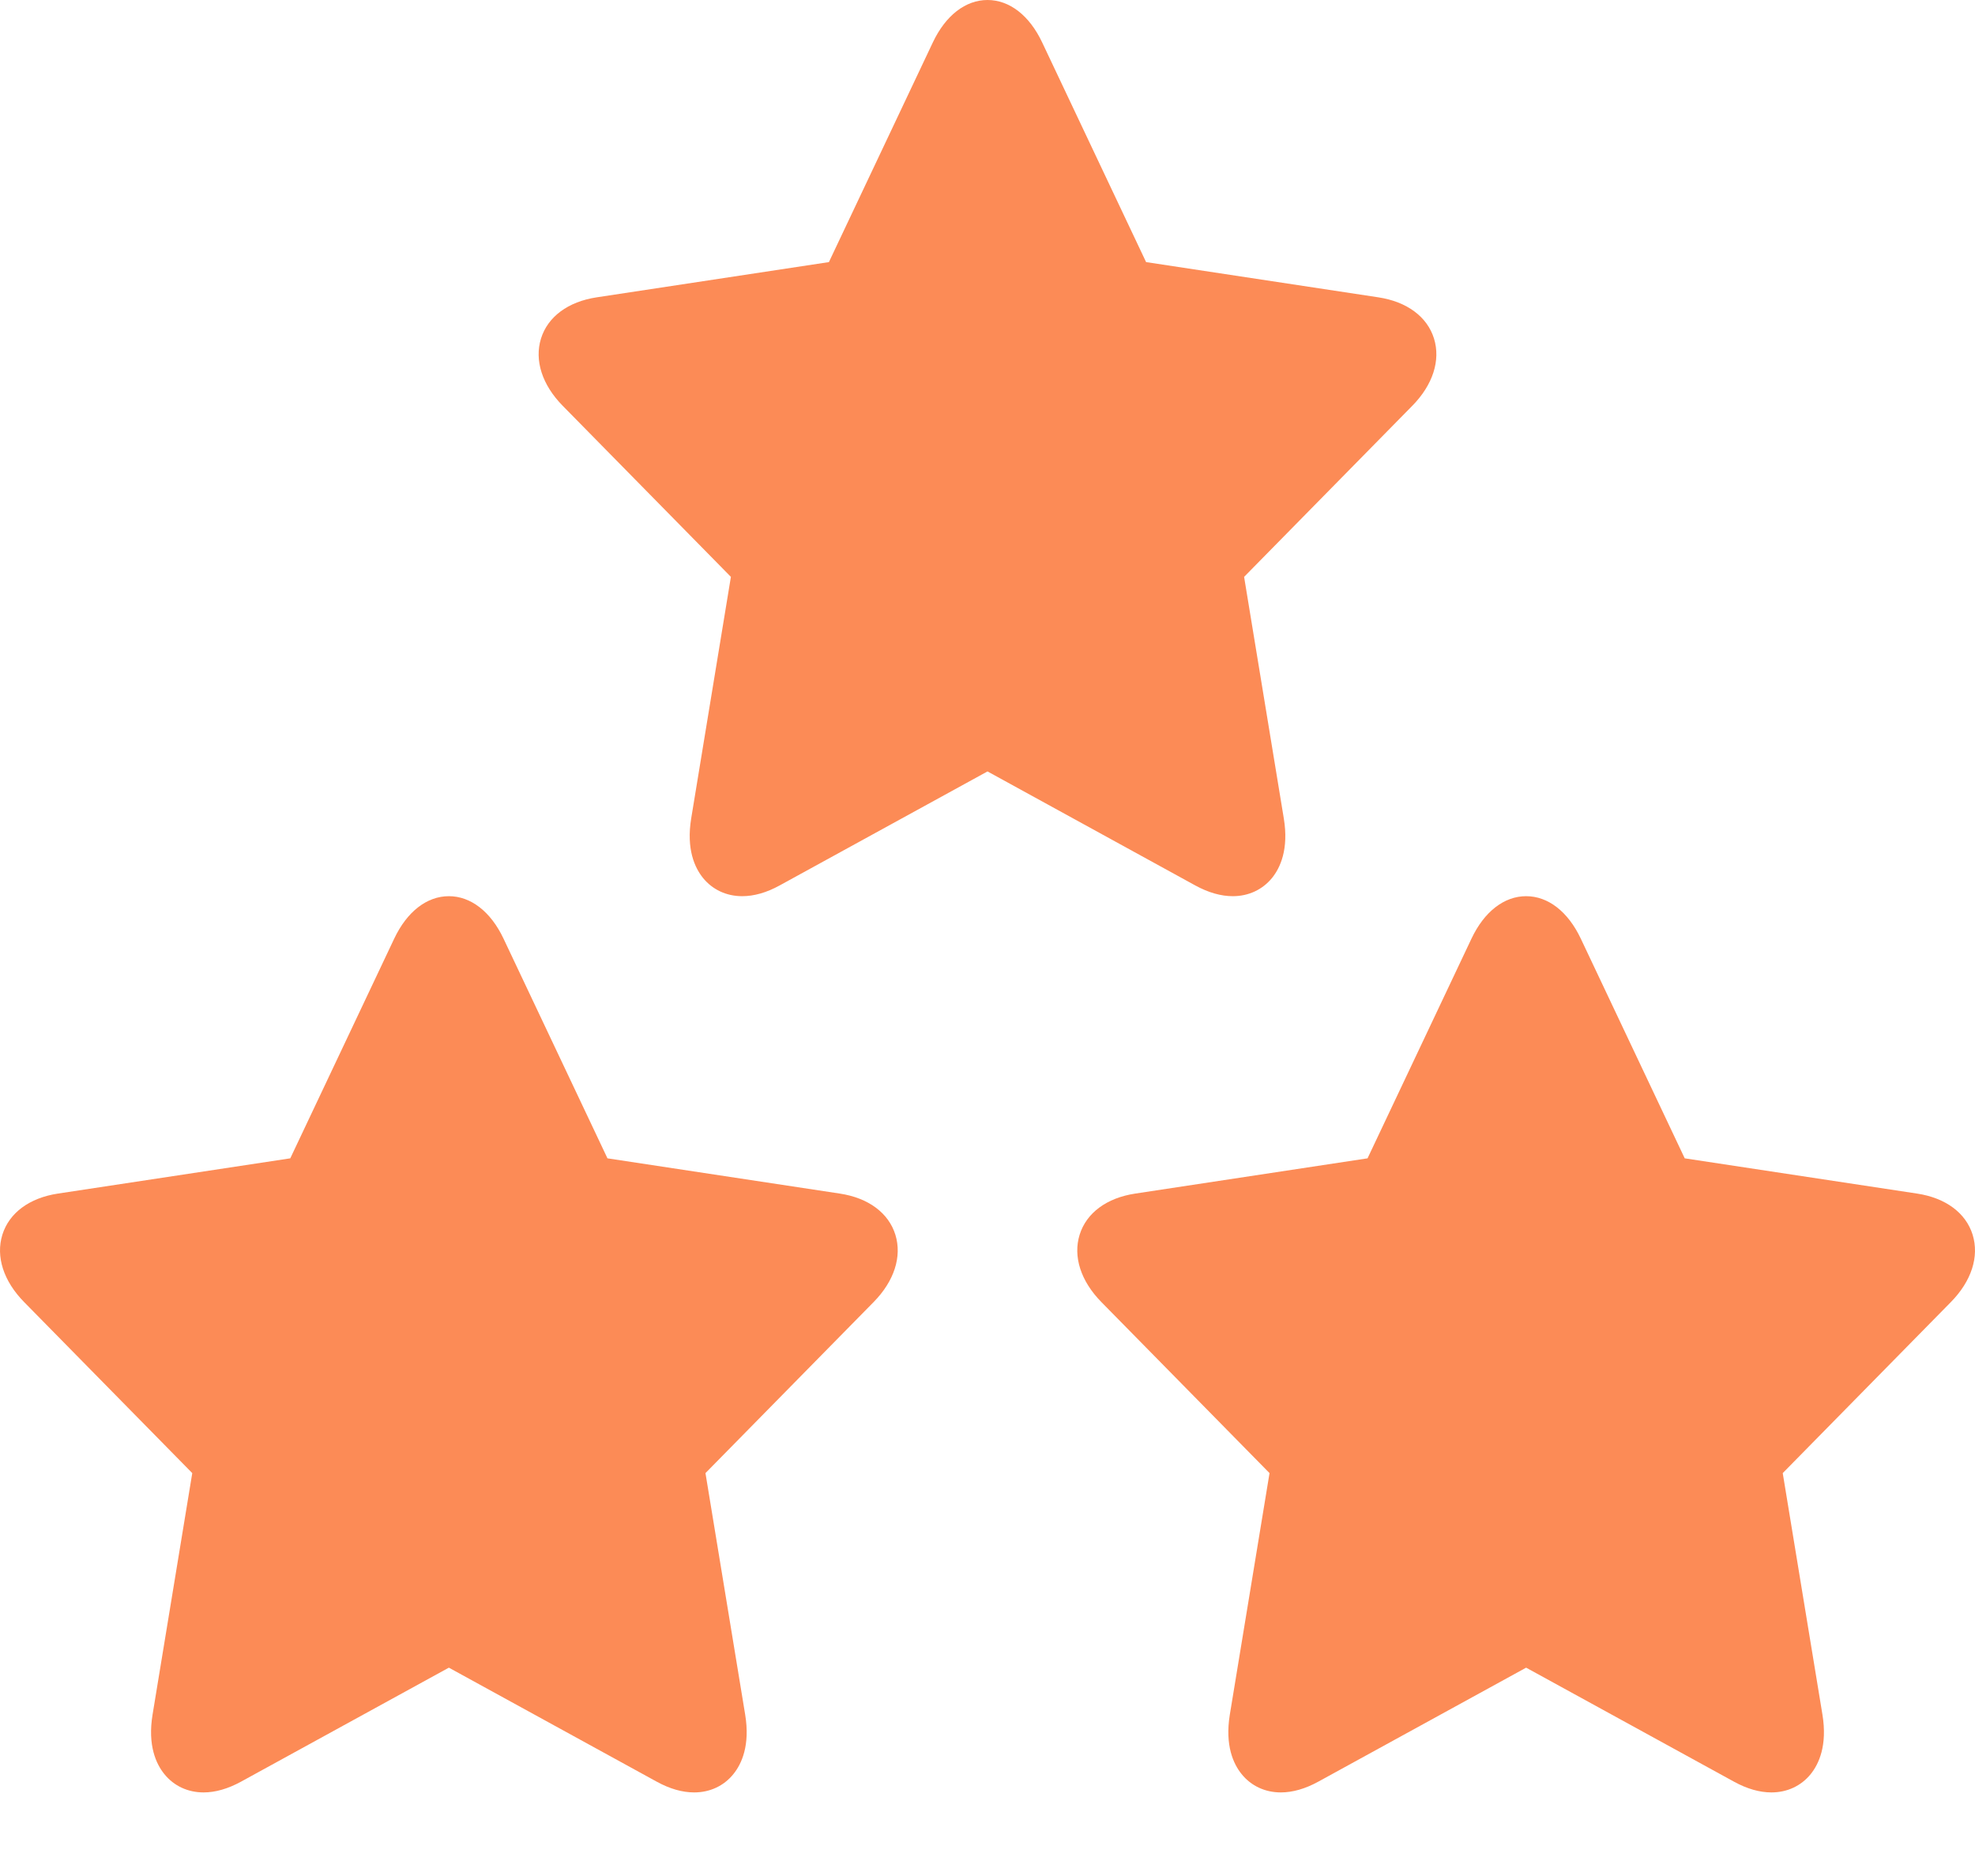 <svg width="40" height="38" viewBox="0 0 40 38" fill="none" xmlns="http://www.w3.org/2000/svg" xmlns:xlink="http://www.w3.org/1999/xlink">
<path d="M18.134,25.01C17.996,24.568 17.586,24.264 17.009,24.177L12.303,23.463L10.198,19.013C9.94,18.467 9.536,18.153 9.091,18.153C8.645,18.153 8.242,18.467 7.984,19.013L5.879,23.463L1.173,24.177C0.596,24.264 0.186,24.568 0.048,25.01C-0.089,25.453 0.071,25.95 0.489,26.375L3.894,29.839L3.09,34.73C2.987,35.356 3.163,35.731 3.328,35.935C3.521,36.175 3.804,36.307 4.123,36.307C4.363,36.307 4.618,36.233 4.882,36.089L9.091,33.78L13.3,36.089C13.564,36.234 13.819,36.307 14.059,36.307L14.059,36.307C14.378,36.307 14.661,36.175 14.854,35.935C15.019,35.731 15.195,35.356 15.092,34.73L14.288,29.839L17.693,26.375C18.111,25.95 18.271,25.453 18.134,25.01Z" fill="#FC8B56"/>
<path d="M39.952,25.01C39.814,24.568 39.404,24.264 38.827,24.177L34.121,23.463L32.016,19.013C31.758,18.467 31.355,18.153 30.909,18.153C30.463,18.153 30.06,18.467 29.802,19.013L27.697,23.463L22.992,24.177C22.414,24.264 22.004,24.568 21.866,25.01C21.729,25.453 21.889,25.95 22.307,26.375L25.712,29.839L24.908,34.73C24.806,35.356 24.981,35.731 25.146,35.935C25.339,36.175 25.622,36.307 25.941,36.307C26.181,36.307 26.437,36.233 26.7,36.089L30.909,33.78L35.118,36.089C35.382,36.234 35.637,36.307 35.877,36.307L35.877,36.307C36.196,36.307 36.479,36.175 36.673,35.935C36.837,35.731 37.013,35.356 36.91,34.73L36.106,29.839L39.511,26.375C39.929,25.95 40.089,25.453 39.952,25.01Z" fill="#FC8B56"/>
<path d="M29.043,6.857C28.905,6.415 28.495,6.111 27.918,6.023L23.212,5.309L21.107,0.859C20.849,0.313 20.446,0 20,0C19.555,0 19.151,0.313 18.893,0.859L16.788,5.309L12.083,6.023C11.505,6.111 11.095,6.415 10.957,6.857C10.82,7.299 10.98,7.797 11.398,8.221L14.803,11.685L13.999,16.577C13.897,17.202 14.072,17.577 14.237,17.782C14.43,18.021 14.713,18.153 15.032,18.153C15.272,18.153 15.528,18.08 15.791,17.935L20,15.626L24.209,17.936C24.473,18.08 24.728,18.153 24.968,18.153L24.968,18.153C25.287,18.153 25.57,18.021 25.764,17.782C25.929,17.577 26.104,17.202 26.001,16.577L25.197,11.685L28.602,8.221C29.02,7.797 29.18,7.299 29.043,6.857Z" fill="#FC8B56"/>
</svg>
